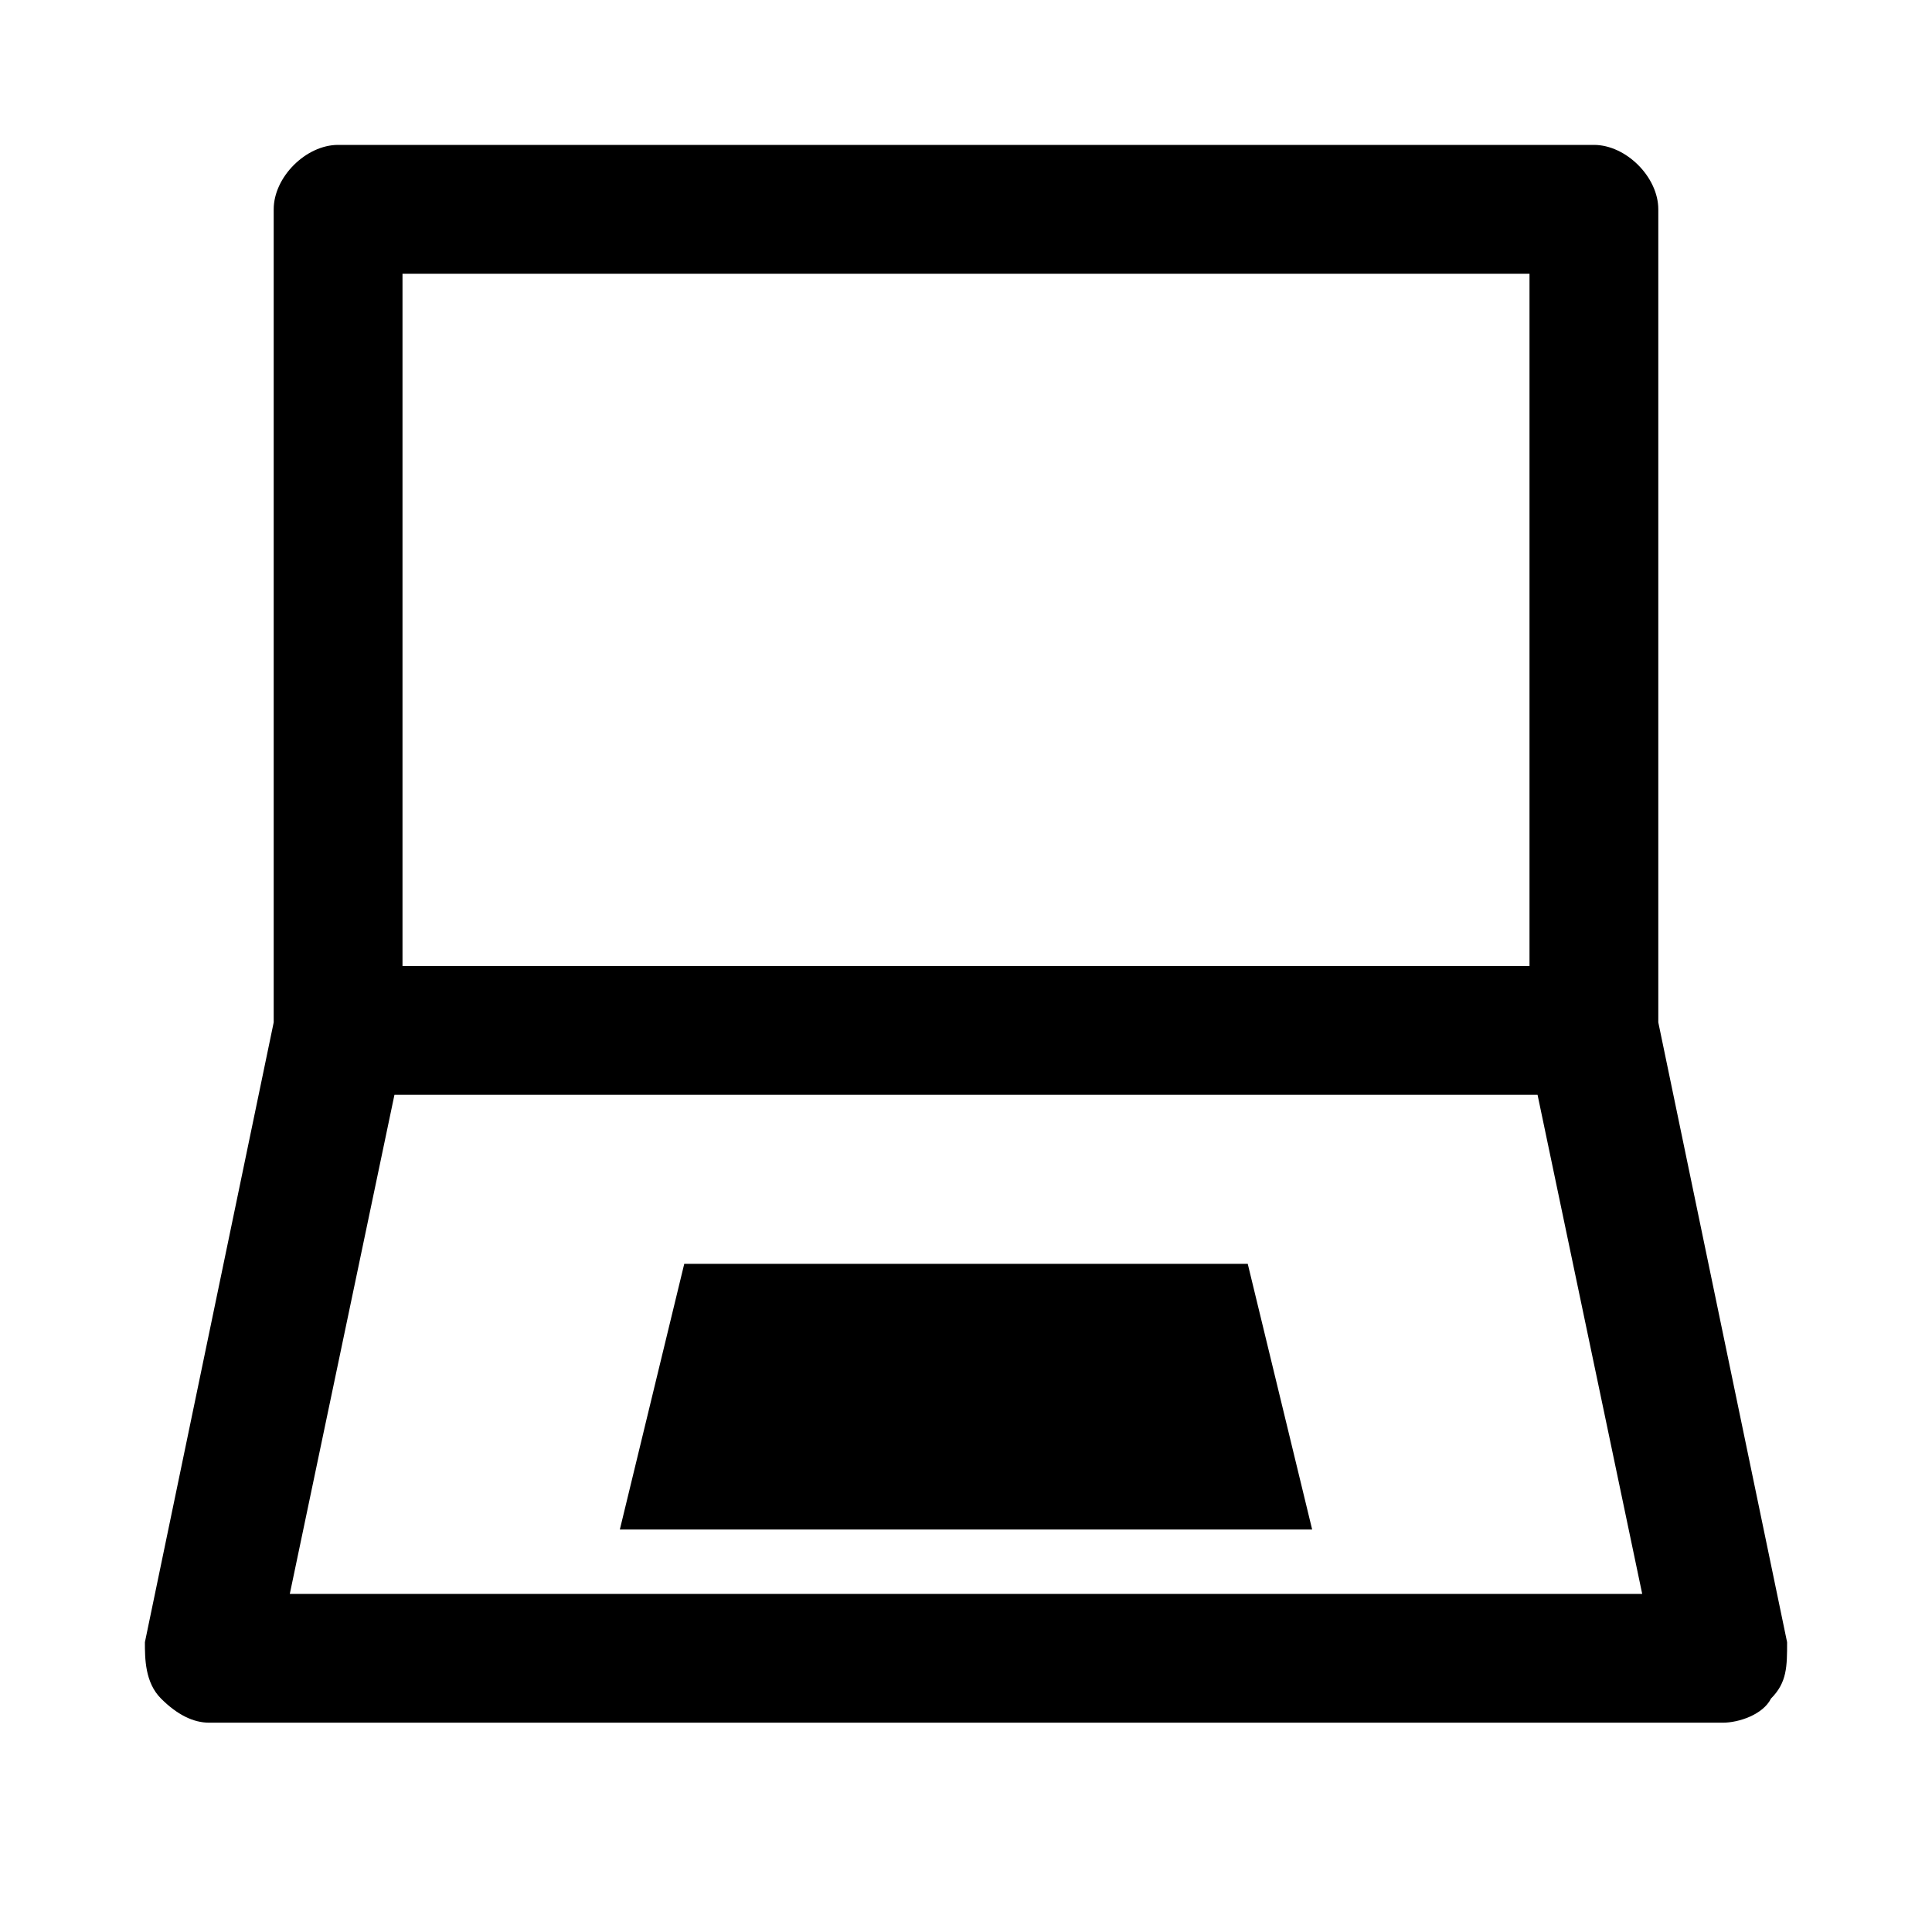 <?xml version="1.0" encoding="utf-8"?>
<!-- Generator: Adobe Illustrator 23.1.1, SVG Export Plug-In . SVG Version: 6.00 Build 0)  -->
<svg version="1.1" id="Layer_1" xmlns="http://www.w3.org/2000/svg" xmlns:xlink="http://www.w3.org/1999/xlink" x="0px" y="0px"
	 viewBox="0 0 24 24" style="enable-background:new 0 0 24 24;" xml:space="preserve">
<style type="text/css">
	.st0{fill:none;}
</style>
<path class="st0" d="M0,0h24v24H0V0z"/>
<g>
	<polygon points="8.5,15.7 7.7,19 16.3,19 15.5,15.7 	"/>
	<path d="M20.6,12.7V2.6c0-0.4-0.4-0.8-0.8-0.8H4.2c-0.4,0-0.8,0.4-0.8,0.8v10.1l-1.6,7.7c0,0.2,0,0.5,0.2,0.7s0.4,0.3,0.6,0.3h18.8
		c0.2,0,0.5-0.1,0.6-0.3c0.2-0.2,0.2-0.4,0.2-0.7L20.6,12.7z M5,3.4H19V12H5V3.4z M3.6,19.8l1.3-6.2h14.2l1.3,6.2H3.6z"/>
</g>
</svg>
